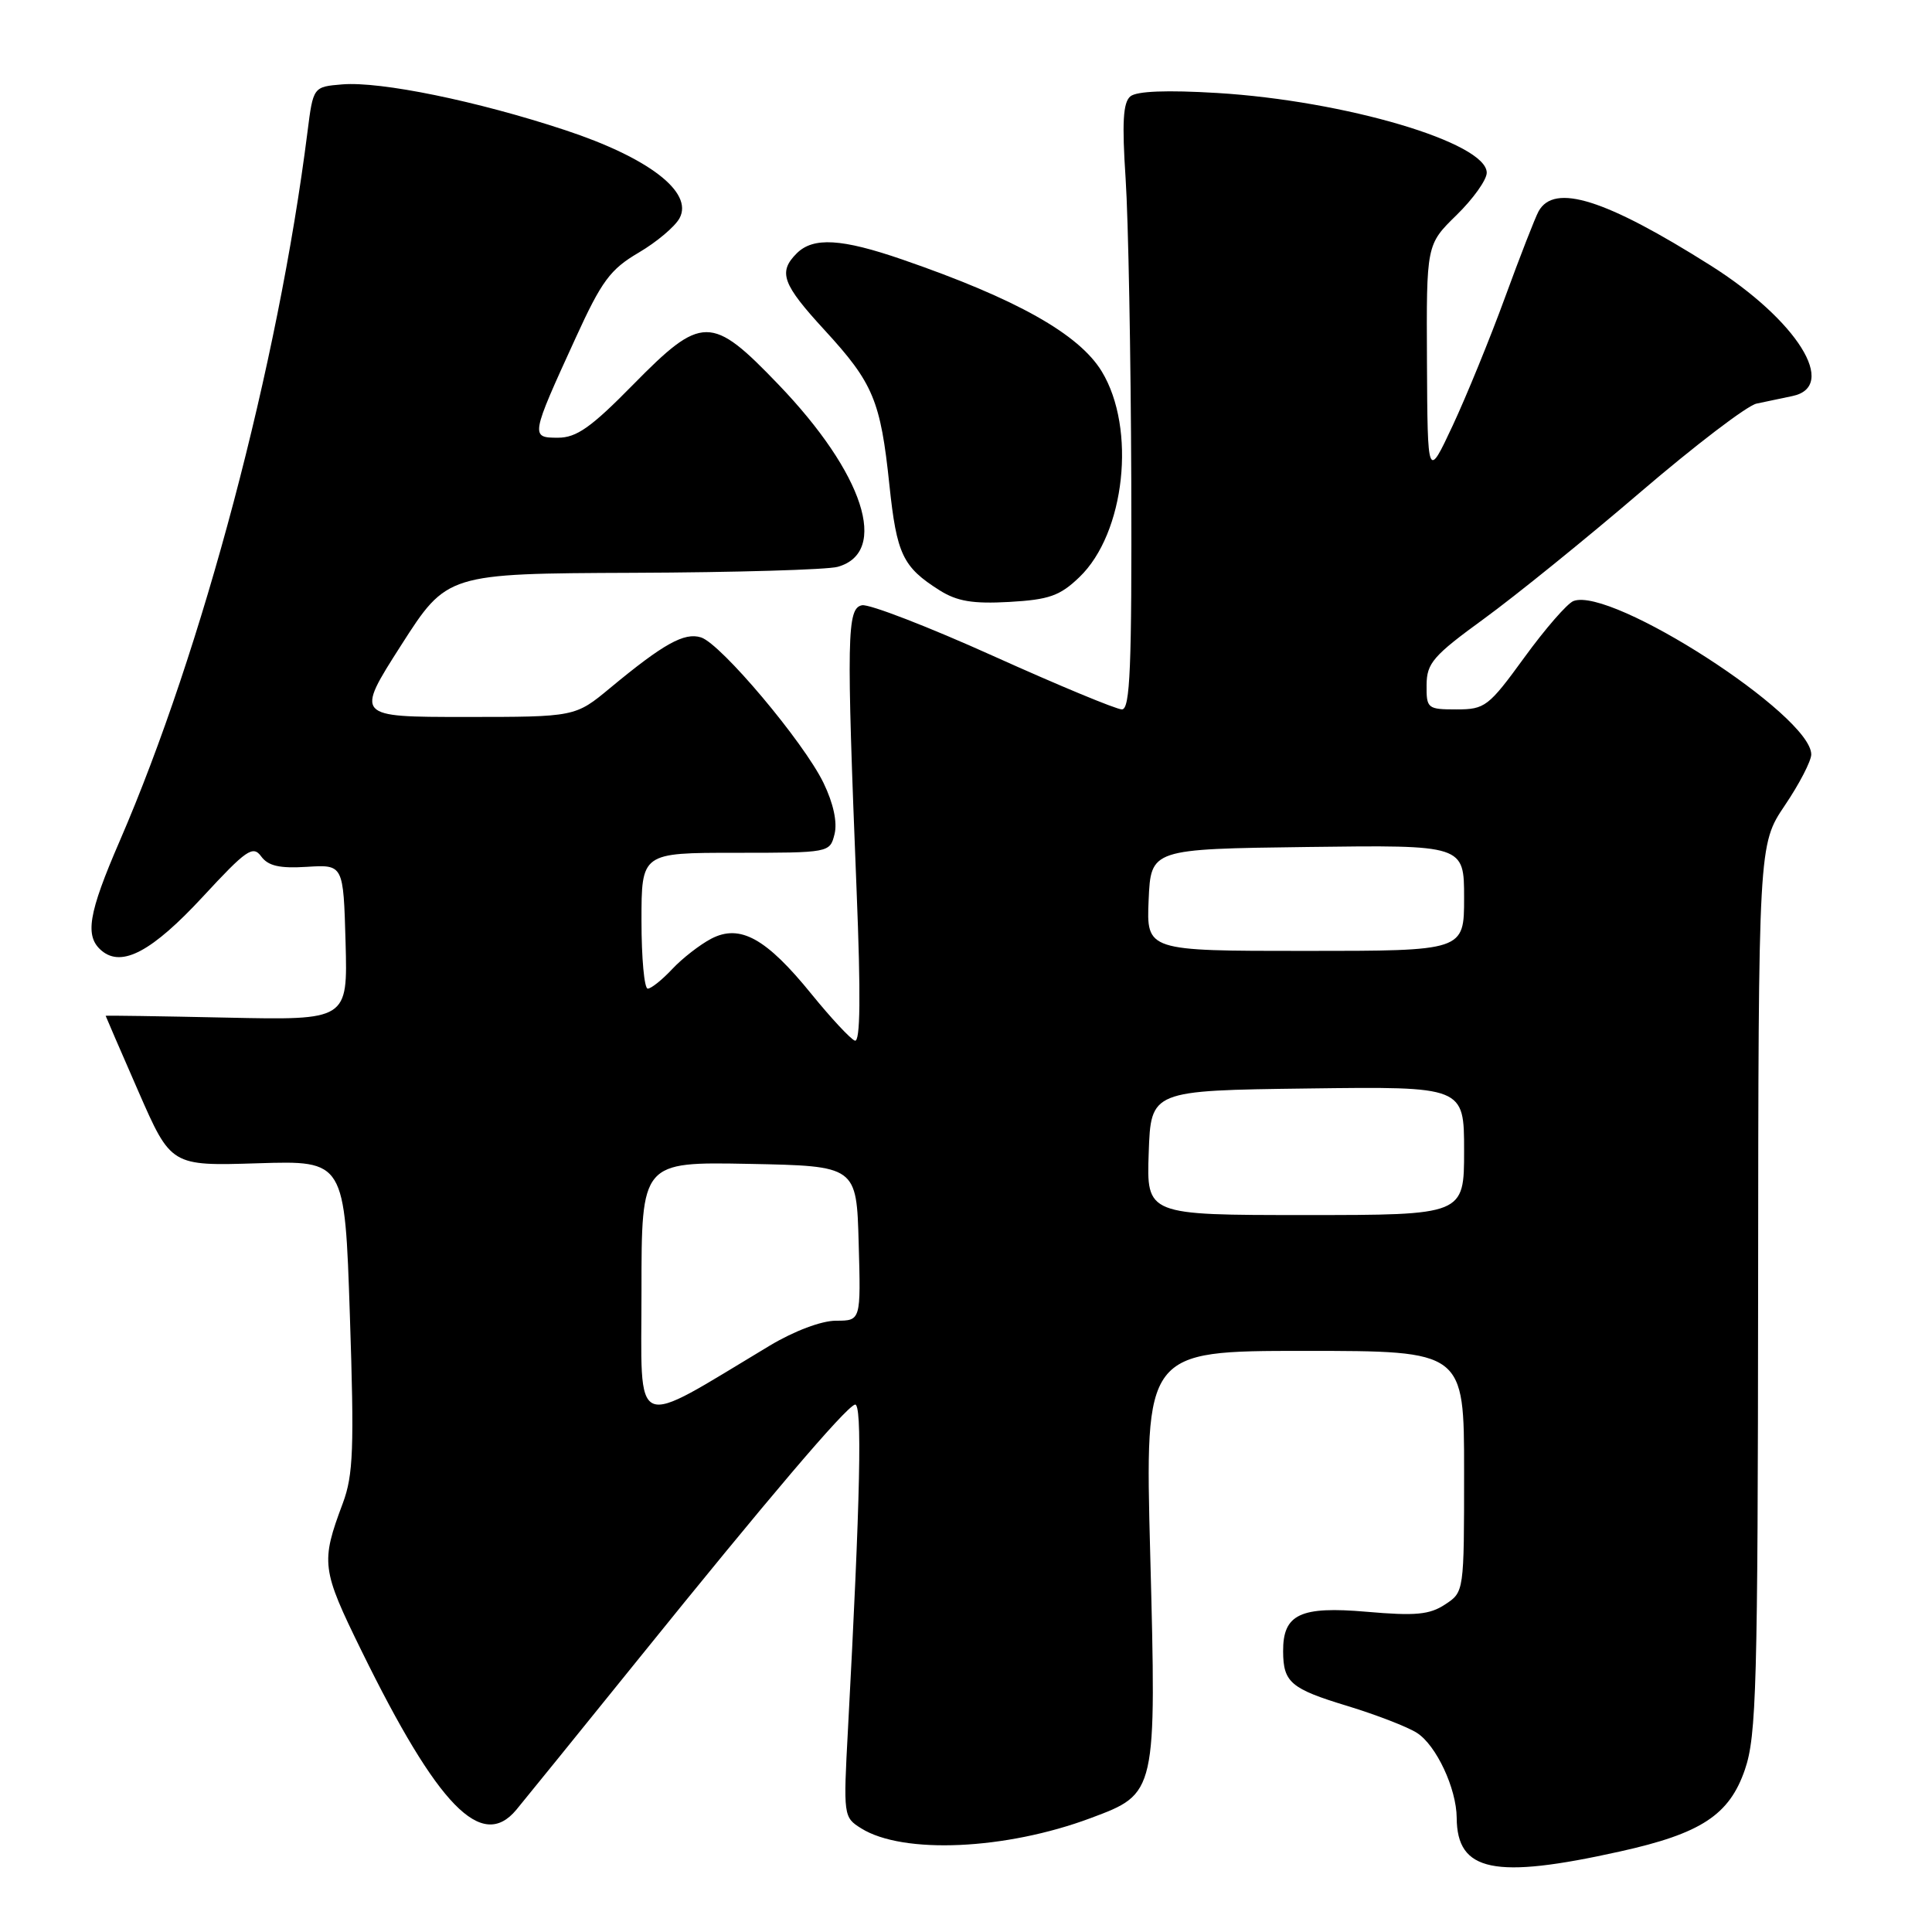 <?xml version="1.0" encoding="UTF-8" standalone="no"?>
<!DOCTYPE svg PUBLIC "-//W3C//DTD SVG 1.1//EN" "http://www.w3.org/Graphics/SVG/1.1/DTD/svg11.dtd" >
<svg xmlns="http://www.w3.org/2000/svg" xmlns:xlink="http://www.w3.org/1999/xlink" version="1.1" viewBox="0 0 256 256">
 <g >
 <path fill="currentColor"
d=" M 214.66 245.33 C 225.41 242.95 229.15 240.49 231.21 234.48 C 232.74 230.01 232.92 223.44 232.96 170.71 C 233.00 111.92 233.00 111.92 236.50 106.72 C 238.43 103.87 240.00 100.82 240.00 99.97 C 240.00 94.78 213.52 77.71 208.49 79.64 C 207.67 79.96 204.75 83.31 201.99 87.11 C 197.24 93.64 196.77 94.00 192.99 94.00 C 189.15 94.00 189.00 93.88 189.03 90.75 C 189.05 87.87 189.91 86.88 196.62 82.00 C 200.78 78.97 210.11 71.43 217.34 65.23 C 224.58 59.03 231.51 53.74 232.75 53.48 C 233.99 53.22 236.12 52.77 237.50 52.48 C 243.63 51.21 238.13 42.42 226.67 35.18 C 212.73 26.38 205.95 24.24 203.87 28.00 C 203.42 28.82 201.42 33.95 199.43 39.39 C 197.44 44.84 194.31 52.49 192.49 56.39 C 189.16 63.50 189.16 63.50 189.08 47.95 C 189.00 32.41 189.00 32.41 193.00 28.50 C 195.20 26.35 197.00 23.83 197.00 22.89 C 197.00 18.90 178.23 13.35 161.28 12.32 C 154.64 11.92 150.62 12.07 149.78 12.77 C 148.81 13.57 148.66 16.24 149.15 23.66 C 149.51 29.07 149.84 47.11 149.90 63.75 C 149.98 88.45 149.75 94.00 148.66 94.00 C 147.92 94.00 140.26 90.82 131.63 86.93 C 123.00 83.04 115.17 80.01 114.22 80.20 C 112.22 80.59 112.15 84.23 113.50 117.89 C 114.07 132.01 114.00 138.15 113.27 137.89 C 112.69 137.67 110.12 134.91 107.55 131.75 C 101.53 124.32 98.06 122.40 94.25 124.38 C 92.74 125.17 90.41 126.98 89.08 128.40 C 87.74 129.83 86.28 131.00 85.83 131.00 C 85.37 131.00 85.00 126.95 85.00 122.00 C 85.00 113.00 85.00 113.00 97.48 113.00 C 109.92 113.00 109.96 112.99 110.58 110.53 C 110.97 108.96 110.44 106.47 109.12 103.74 C 106.50 98.33 95.53 85.30 92.89 84.46 C 90.68 83.76 87.92 85.30 80.86 91.15 C 76.22 95.00 76.22 95.00 61.65 95.00 C 47.08 95.00 47.08 95.00 53.15 85.50 C 59.23 76.00 59.23 76.00 83.87 75.90 C 97.41 75.85 109.62 75.49 110.99 75.11 C 117.87 73.19 114.46 62.71 103.12 50.92 C 94.26 41.69 93.00 41.70 83.86 51.00 C 78.32 56.64 76.39 58.00 73.93 58.00 C 70.27 58.00 70.30 57.83 76.28 44.77 C 79.72 37.23 80.87 35.68 84.62 33.48 C 87.01 32.08 89.45 30.02 90.05 28.90 C 91.89 25.46 85.94 20.89 74.85 17.23 C 63.21 13.38 50.44 10.77 45.37 11.18 C 41.50 11.50 41.50 11.50 40.74 17.50 C 36.85 48.30 26.85 86.06 15.87 111.42 C 11.68 121.09 11.19 124.08 13.49 125.99 C 16.16 128.21 20.16 126.07 26.86 118.84 C 32.65 112.58 33.51 111.98 34.61 113.48 C 35.53 114.74 37.05 115.09 40.67 114.86 C 45.50 114.56 45.50 114.56 45.79 124.87 C 46.07 135.18 46.07 135.18 30.04 134.84 C 21.21 134.65 14.00 134.54 14.00 134.60 C 14.00 134.65 15.95 139.15 18.33 144.60 C 22.66 154.50 22.66 154.50 34.17 154.14 C 45.68 153.78 45.68 153.78 46.36 174.31 C 46.95 191.92 46.81 195.46 45.43 199.17 C 42.48 207.05 42.59 207.92 47.92 218.78 C 58.03 239.37 63.83 245.32 68.42 239.80 C 69.56 238.42 76.80 229.49 84.50 219.95 C 101.81 198.50 111.91 186.62 113.27 186.12 C 114.28 185.74 114.01 198.33 112.36 229.14 C 111.74 240.63 111.76 240.80 114.12 242.27 C 119.65 245.73 133.27 245.12 144.54 240.90 C 153.26 237.64 153.24 237.72 152.41 205.94 C 151.70 179.00 151.70 179.00 172.85 179.00 C 194.00 179.00 194.00 179.00 194.00 194.98 C 194.00 210.95 194.00 210.95 191.48 212.60 C 189.42 213.96 187.54 214.13 181.11 213.57 C 172.28 212.80 169.99 213.89 170.02 218.82 C 170.04 222.93 171.03 223.77 178.54 226.05 C 182.37 227.22 186.51 228.82 187.74 229.61 C 190.31 231.24 192.99 236.98 193.02 240.87 C 193.06 248.02 197.99 249.04 214.66 245.33 Z  M 143.02 76.48 C 149.08 70.68 150.59 56.79 145.99 49.22 C 142.97 44.26 134.67 39.60 119.57 34.39 C 111.51 31.61 107.76 31.39 105.57 33.57 C 103.08 36.06 103.65 37.64 109.28 43.76 C 115.71 50.76 116.68 53.08 117.85 64.26 C 118.82 73.46 119.61 75.13 124.50 78.22 C 126.82 79.68 128.91 80.03 133.73 79.76 C 139.00 79.46 140.44 78.96 143.02 76.48 Z  M 85.00 171.05 C 85.00 153.95 85.00 153.95 99.25 154.22 C 113.50 154.50 113.50 154.50 113.78 164.75 C 114.07 175.00 114.07 175.00 110.78 175.00 C 108.85 175.00 105.24 176.36 102.00 178.30 C 83.46 189.42 85.00 190.08 85.00 171.05 Z  M 152.21 152.75 C 152.50 144.50 152.50 144.50 173.25 144.23 C 194.00 143.96 194.00 143.96 194.00 152.48 C 194.00 161.00 194.00 161.00 172.96 161.00 C 151.92 161.00 151.92 161.00 152.21 152.75 Z  M 152.20 119.25 C 152.50 112.50 152.50 112.50 173.25 112.23 C 194.00 111.96 194.00 111.96 194.00 118.98 C 194.00 126.00 194.00 126.00 172.95 126.00 C 151.91 126.00 151.91 126.00 152.20 119.25 Z "/>
</g>
</svg>